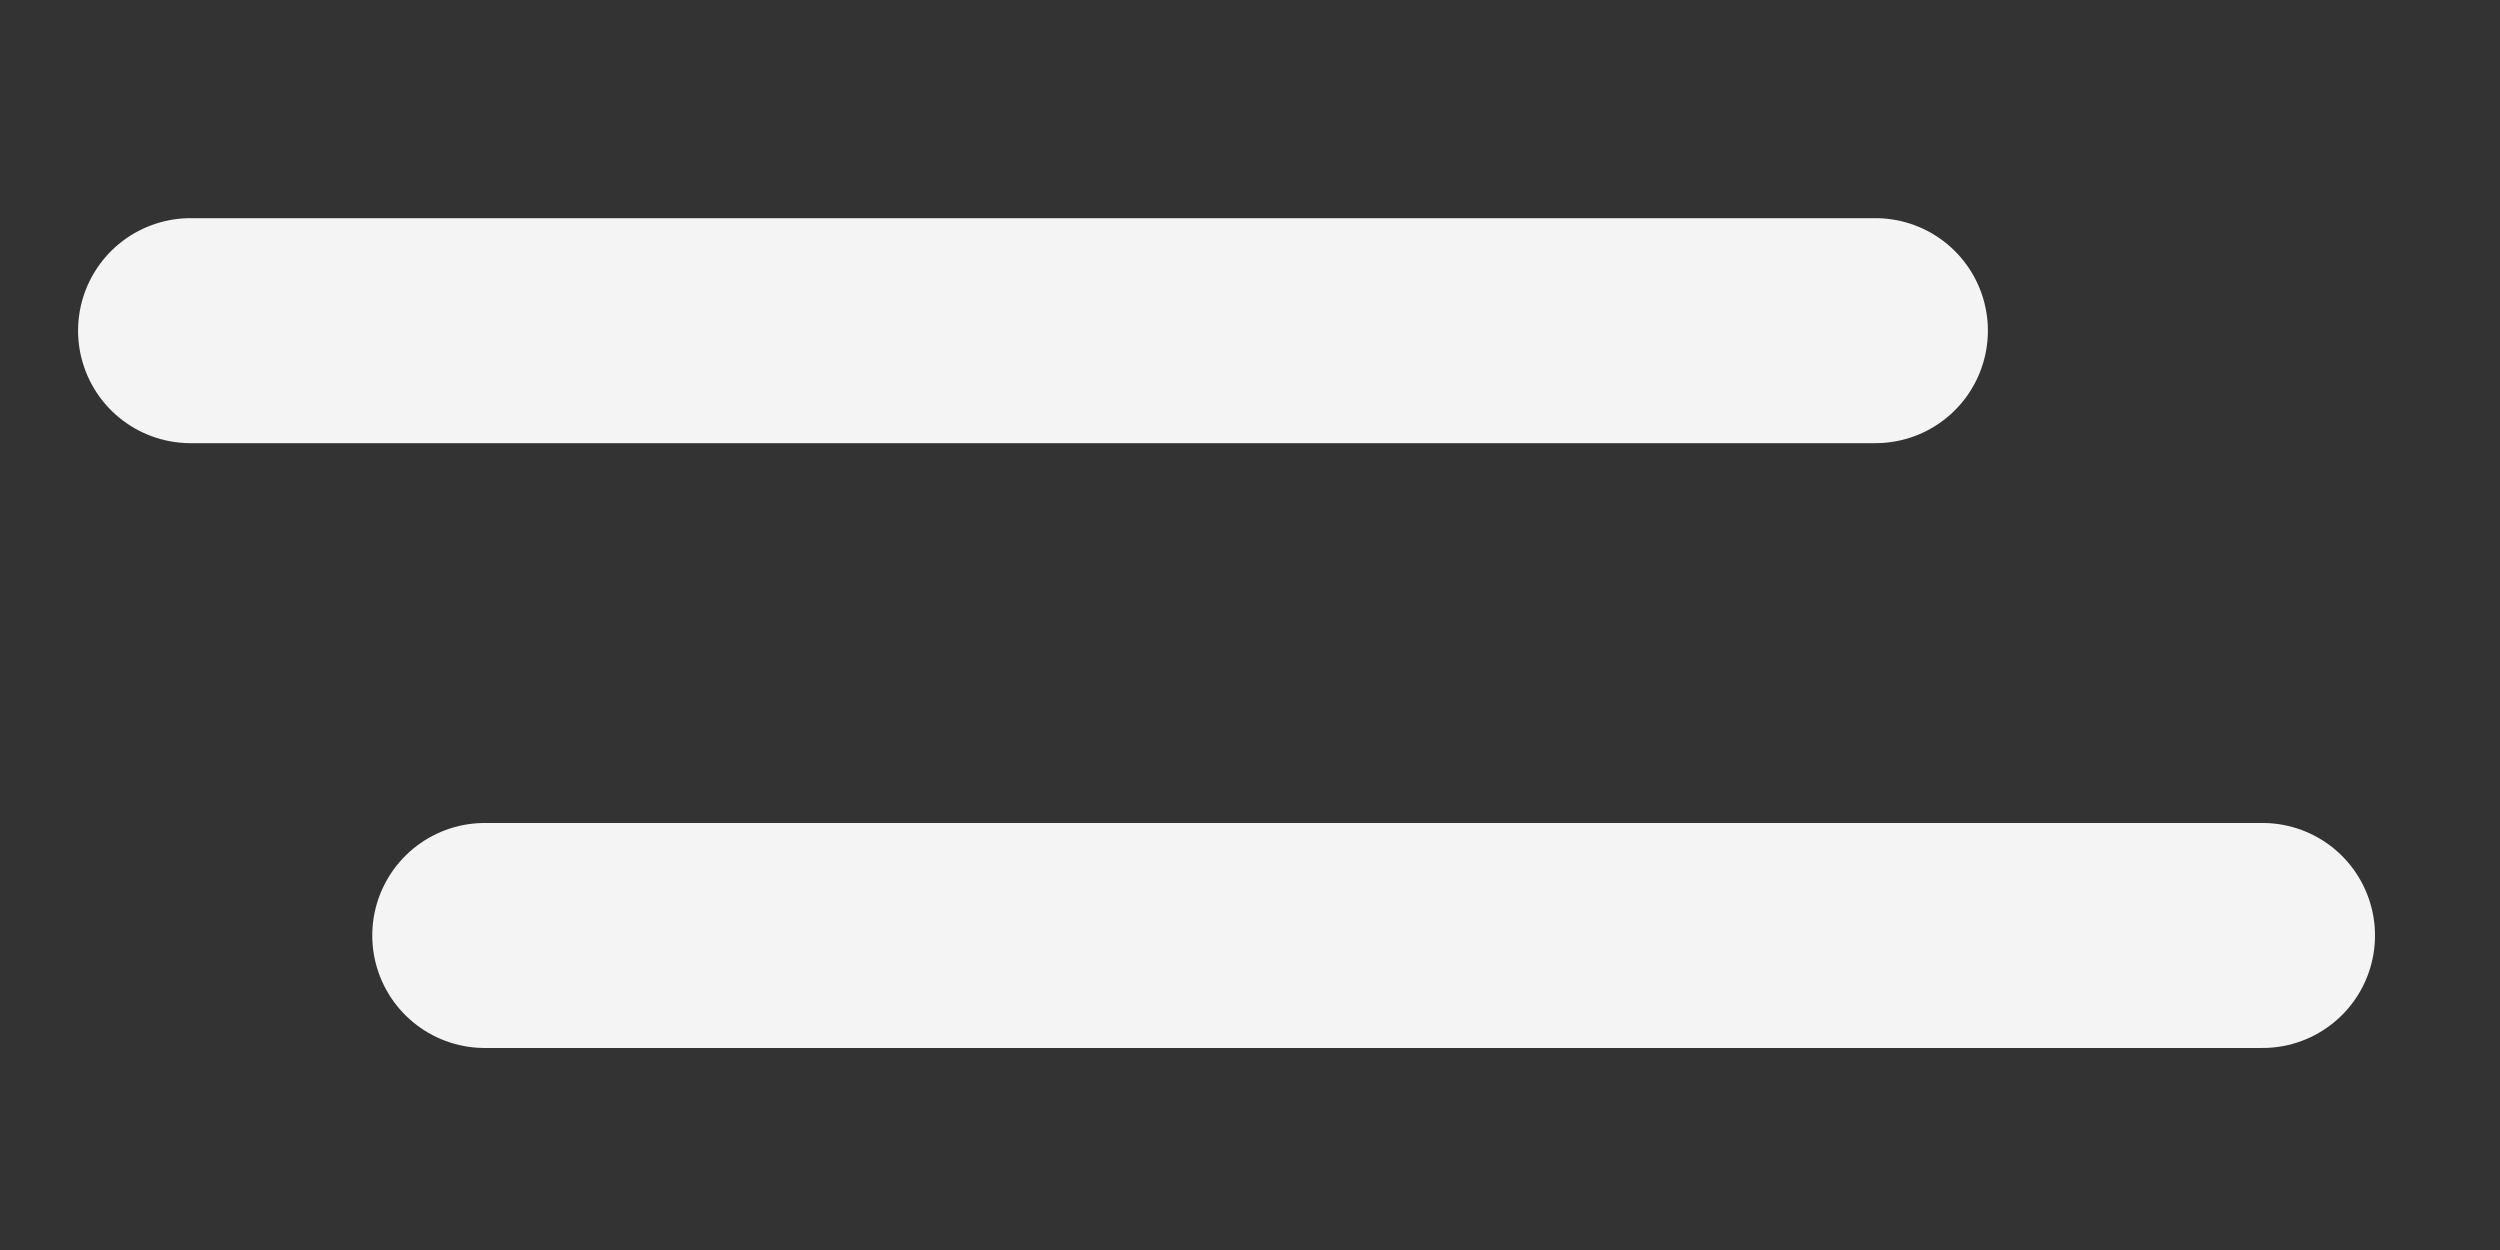 <svg xmlns="http://www.w3.org/2000/svg" xmlns:xlink="http://www.w3.org/1999/xlink" width="200" zoomAndPan="magnify" viewBox="0 0 150 75" height="100" preserveAspectRatio="xMidYMid meet" version="1.0"><rect x="0" y="0" width="150" height="75" fill="#333333" stroke="none"/><path stroke-linecap="round" transform="matrix(0.75, 0, -0, 0.75, 4.684, 13.09)" fill="none" stroke-linejoin="miter" d="M 9 9 L 143.786 9 " stroke="#f4f4f4" stroke-width="18" stroke-opacity="1" stroke-miterlimit="4"/><path stroke-linecap="round" transform="matrix(0.75, 0, -0, 0.75, 22.335, 49.378)" fill="none" stroke-linejoin="miter" d="M 9.001 9.001 L 151.22 9.001 " stroke="#f4f4f4" stroke-width="18" stroke-opacity="1" stroke-miterlimit="4"/></svg>